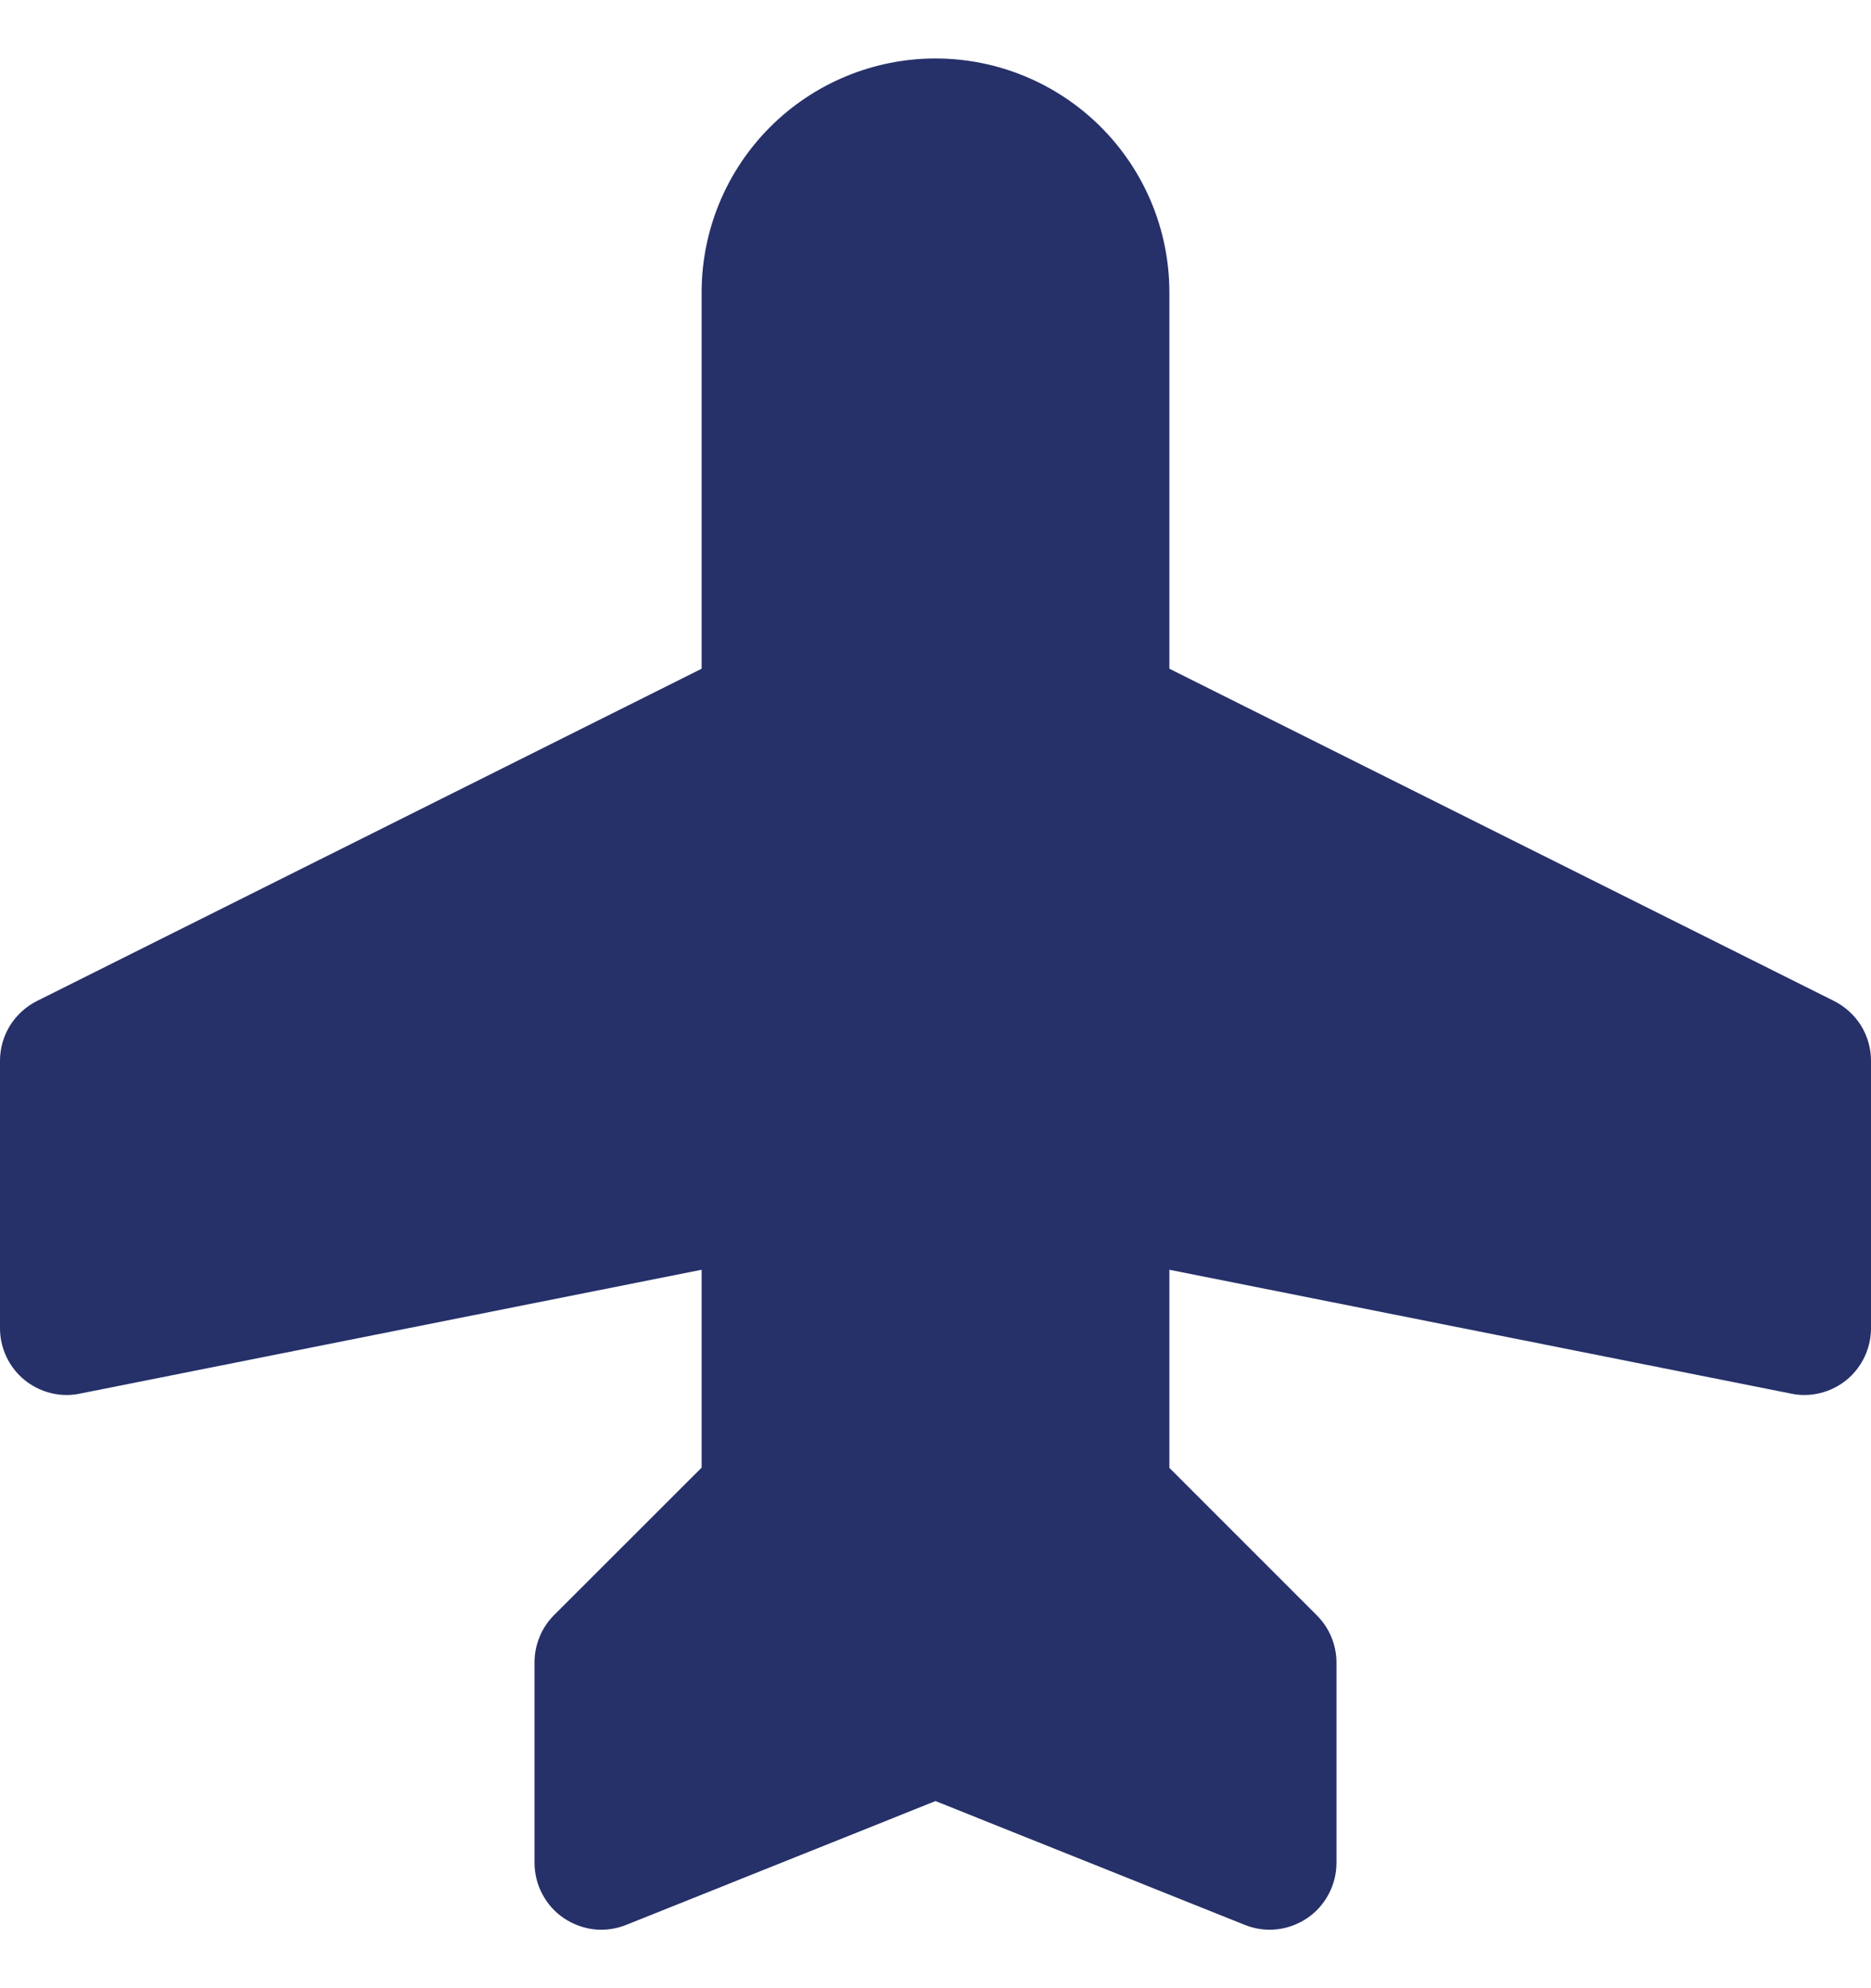 <svg width="16" height="17" viewBox="0 0 16 17" fill="none" xmlns="http://www.w3.org/2000/svg">
<path id="Vector" d="M16 9.071V11.357C16 11.508 15.94 11.653 15.833 11.761C15.726 11.868 15.58 11.928 15.429 11.928C15.391 11.928 15.353 11.924 15.316 11.916L10 10.857V12.551L11.261 13.812C11.368 13.919 11.428 14.063 11.429 14.213V15.928C11.429 16.021 11.406 16.113 11.362 16.196C11.318 16.279 11.255 16.35 11.177 16.402C11.099 16.454 11.01 16.487 10.917 16.497C10.824 16.507 10.73 16.493 10.643 16.458L8 15.4L5.357 16.458C5.27 16.493 5.176 16.507 5.083 16.497C4.99 16.487 4.901 16.454 4.823 16.402C4.745 16.35 4.682 16.279 4.638 16.196C4.594 16.113 4.571 16.021 4.571 15.928V14.213C4.571 14.138 4.586 14.064 4.615 13.995C4.643 13.925 4.686 13.862 4.739 13.809L6 12.549V10.857L0.684 11.916C0.647 11.924 0.609 11.928 0.571 11.928C0.42 11.928 0.275 11.868 0.167 11.761C0.06 11.653 1.46502e-07 11.508 1.46502e-07 11.357V9.071C-7.58574e-05 8.965 0.029 8.861 0.085 8.77C0.141 8.68 0.221 8.607 0.316 8.559L6 5.718V2.5C6 1.969 6.211 1.461 6.586 1.086C6.961 0.711 7.47 0.5 8 0.5C8.53 0.5 9.039 0.711 9.414 1.086C9.789 1.461 10 1.969 10 2.5V5.718L15.684 8.559C15.779 8.607 15.859 8.68 15.915 8.77C15.971 8.861 16 8.965 16 9.071Z" fill="#263069"/>
</svg>
